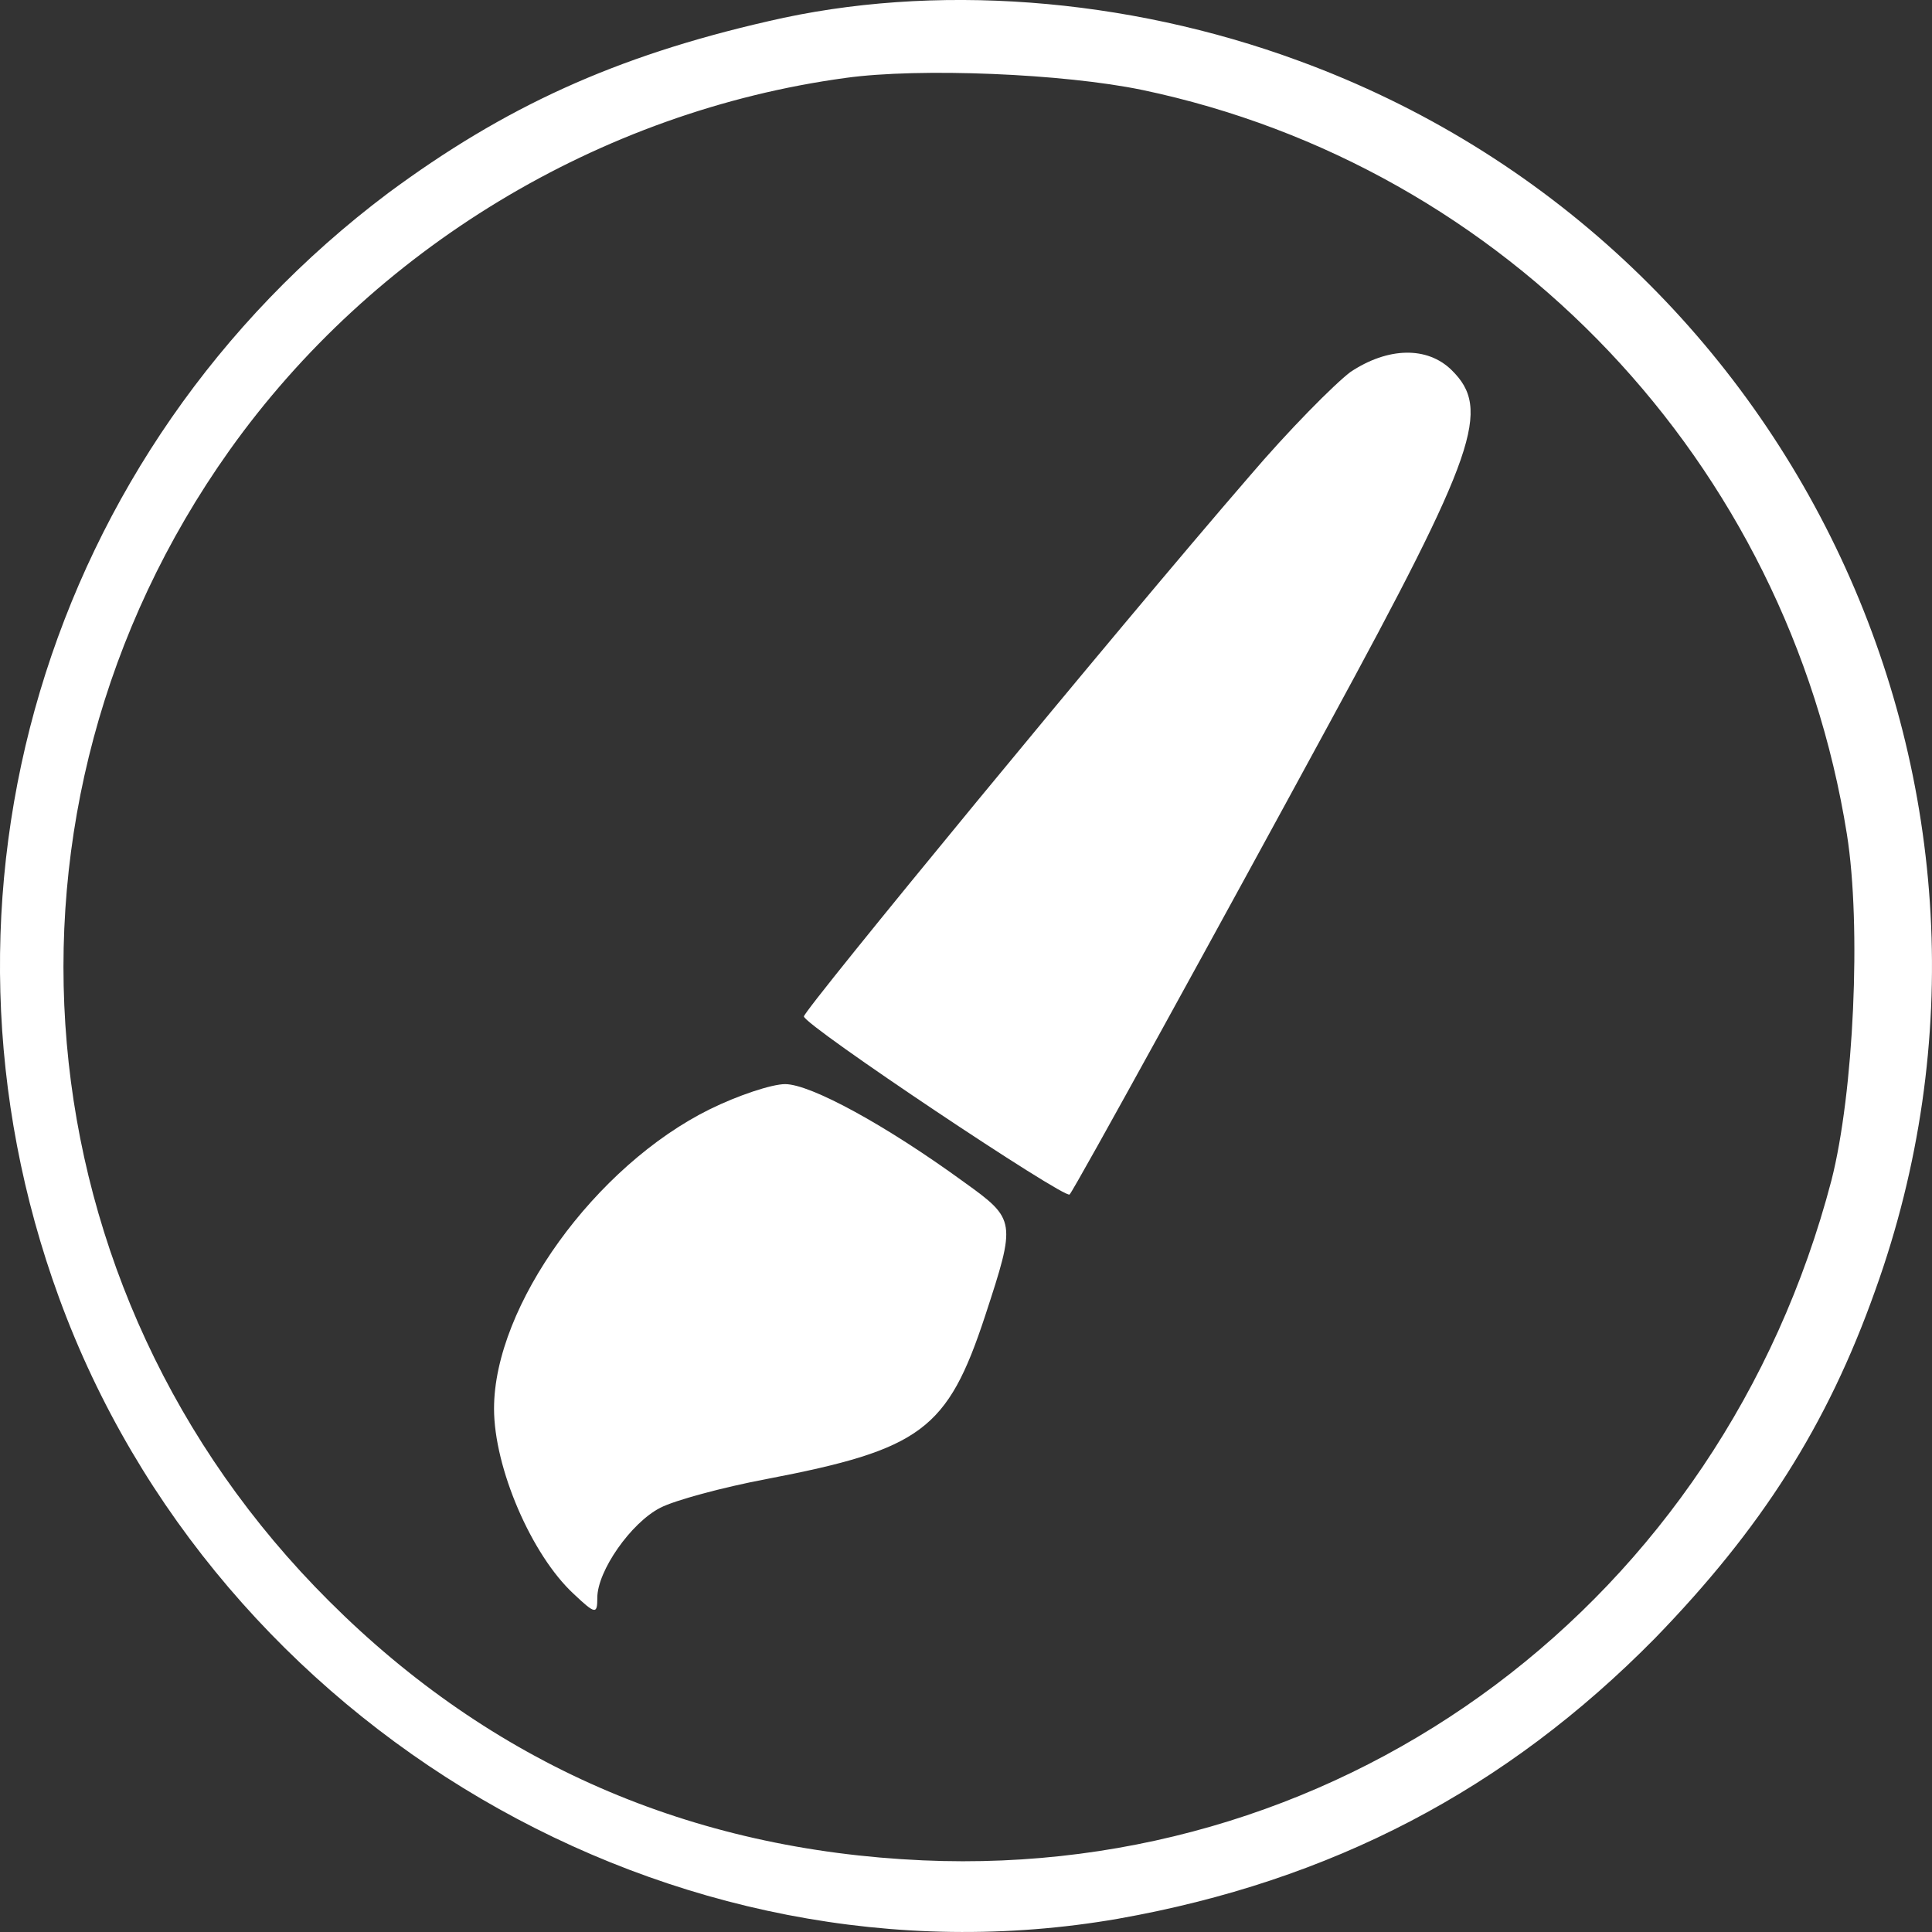 <?xml version="1.0" encoding="UTF-8" standalone="no"?>
<!-- Created with Inkscape (http://www.inkscape.org/) -->

<svg
   xmlns:dc="http://purl.org/dc/elements/1.1/"
   xmlns:cc="http://creativecommons.org/ns#"
   xmlns:rdf="http://www.w3.org/1999/02/22-rdf-syntax-ns#"
   xmlns:svg="http://www.w3.org/2000/svg"
   xmlns="http://www.w3.org/2000/svg"
   xmlns:sodipodi="http://sodipodi.sourceforge.net/DTD/sodipodi-0.dtd"
   xmlns:inkscape="http://www.inkscape.org/namespaces/inkscape"
   width="100mm"
   height="100mm"
   viewBox="0 0 100 100"
   version="1.1"
   id="svg841"
   inkscape:version="0.92.3 (2405546, 2018-03-11)"
   sodipodi:docname="SetPixel.svg">
  <rect x="0" y="0" width="100" height="100" fill="#333333" stroke="none"/>
  <defs
     id="defs835" />
  <sodipodi:namedview
     id="base"
     pagecolor="#ffffff"
     bordercolor="#666666"
     borderopacity="1.0"
     inkscape:pageopacity="0.0"
     inkscape:pageshadow="2"
     inkscape:zoom="1.979899"
     inkscape:cx="323.50193"
     inkscape:cy="58.617527"
     inkscape:document-units="mm"
     inkscape:current-layer="layer1"
     showgrid="false"
     inkscape:pagecheckerboard="true"
     inkscape:window-width="5120"
     inkscape:window-height="1986"
     inkscape:window-x="0"
     inkscape:window-y="0"
     inkscape:window-maximized="1" />
  <g
     inkscape:label="Layer 1"
     inkscape:groupmode="layer"
     id="layer1"
     transform="translate(0,-197)">
    <path
       style="fill:#ffffff;fill-opacity:1;stroke:none;stroke-width:0.044"
       id="path4"
       d="m 39.764,198.099 c -7.963,1.822 -13.658,4.444 -19.664,8.888 -17.751,13.332 -24.646,36.397 -17.039,57.196 8.141,22.265 31.809,36.131 54.809,32.131 11.033,-1.955 20.064,-6.666 27.805,-14.532 5.472,-5.644 8.898,-10.977 11.389,-17.999 9.253,-25.731 -4.093,-54.218 -29.851,-63.64 -8.942,-3.289 -18.907,-4.044 -27.449,-2.044 z m 19.352,3.555 c 18.863,3.955 33.41,19.287 36.48,38.531 0.756,4.755 0.356,13.377 -0.801,17.91 -5.694,21.732 -25.002,36.175 -47.023,35.197 -12.012,-0.533 -22.333,-5.022 -30.741,-13.421 -16.149,-16.088 -18.329,-41.019 -5.161,-59.551 7.429,-10.444 19.174,-17.554 31.898,-19.287 3.826,-0.533 11.3,-0.222 15.348,0.622 z"
       inkscape:connector-curvature="0" />
    <path
       style="fill:#ffffff;fill-opacity:1;stroke:none;stroke-width:0.048"
       id="path6"
       d="m 69.894,216.258 c -0.826,0.624 -3.208,3.023 -5.249,5.423 -6.852,7.918 -23.036,27.594 -23.036,27.93 0.049,0.48 13.559,9.502 13.754,9.214 0.243,-0.24 8.019,-14.397 13.413,-24.331 7.679,-14.109 8.408,-16.316 6.366,-18.332 -1.264,-1.248 -3.305,-1.2 -5.249,0.096 z"
       inkscape:connector-curvature="0" />
    <path
       style="fill:#ffffff;fill-opacity:1;stroke:none;stroke-width:0.048"
       id="path8"
       d="m 36.749,254.409 c -5.929,2.927 -11.178,10.174 -11.178,15.501 0,3.071 1.944,7.582 4.131,9.598 1.118,1.056 1.215,1.056 1.215,0.192 0,-1.392 1.75,-3.887 3.256,-4.655 0.729,-0.384 3.208,-1.056 5.492,-1.488 8.019,-1.536 9.38,-2.543 11.324,-8.446 1.604,-4.895 1.604,-4.991 -1.069,-6.91 -4.082,-2.975 -7.97,-5.087 -9.282,-5.087 -0.68,0 -2.43,0.576 -3.888,1.296 z"
       inkscape:connector-curvature="0" />
  </g>
</svg>
